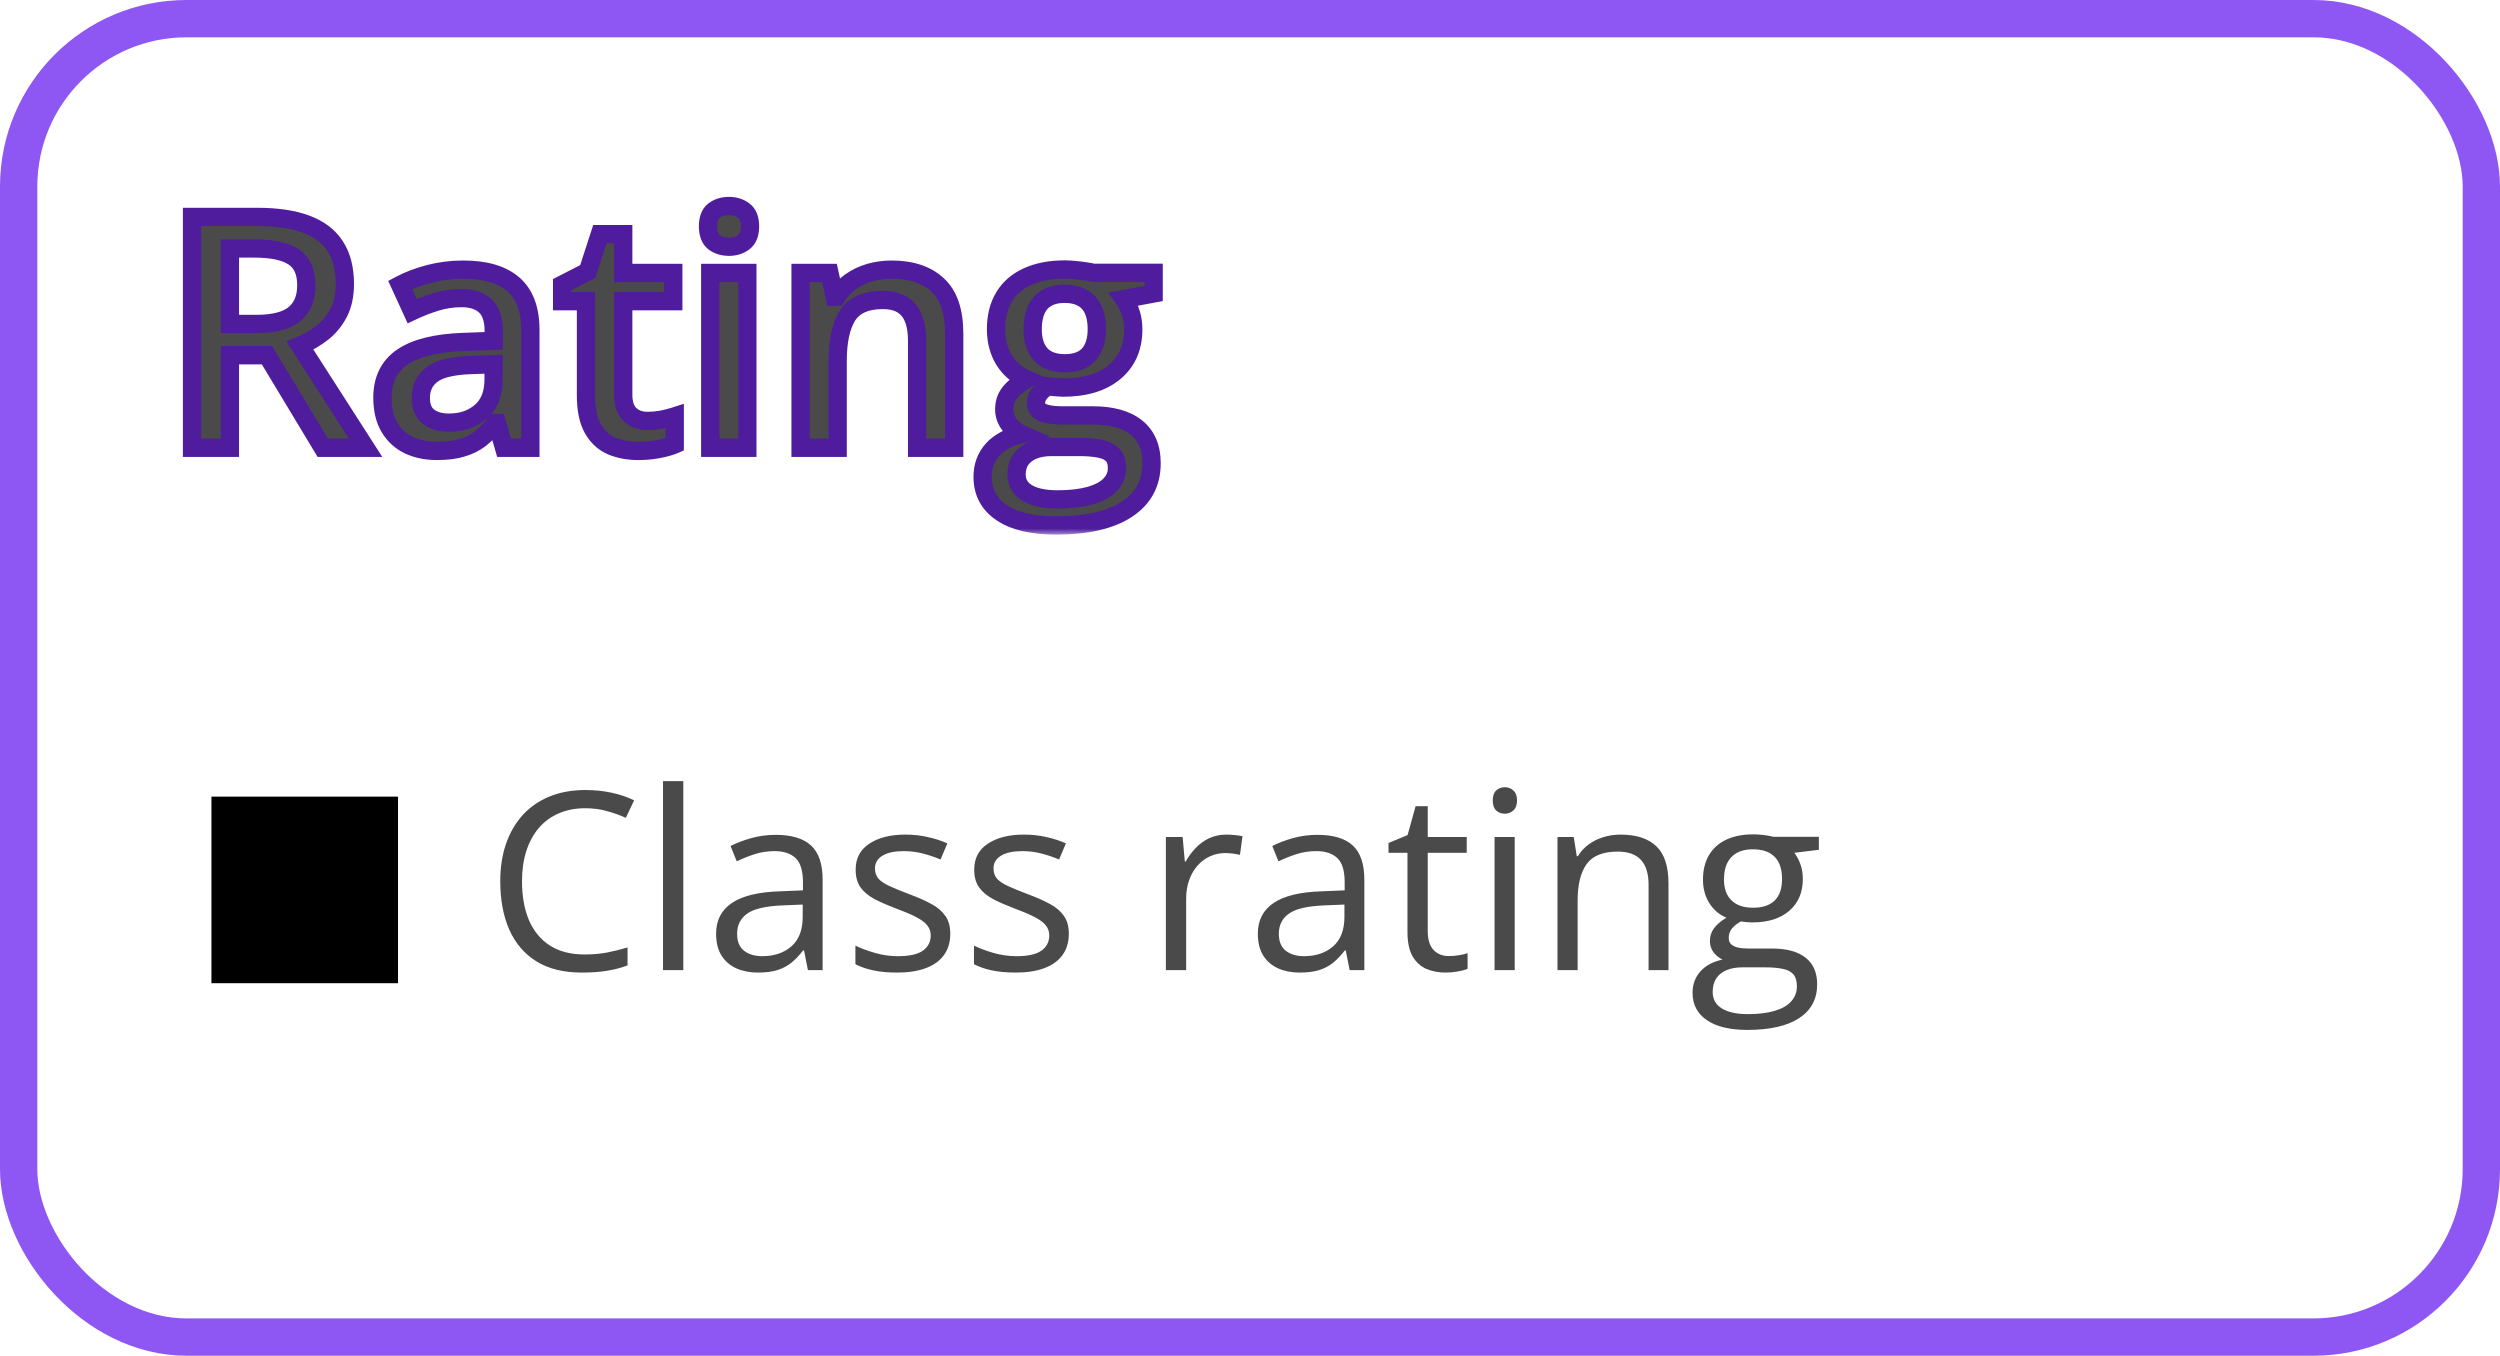 <svg width="201" height="109" viewBox="0 0 201 109" fill="none" xmlns="http://www.w3.org/2000/svg">
<rect x="1.5" y="1.5" width="198" height="106" rx="13.5" stroke="#8E57F4" stroke-width="3"/>
<mask id="path-2-outside-1_47_817" maskUnits="userSpaceOnUse" x="14" y="15" width="80" height="28" fill="black">
<rect fill="white" x="14" y="15" width="80" height="28"/>
<path d="M20.655 17.439C22.255 17.439 23.575 17.634 24.616 18.023C25.666 18.413 26.444 19.005 26.952 19.801C27.468 20.596 27.727 21.608 27.727 22.835C27.727 23.749 27.557 24.528 27.219 25.171C26.88 25.814 26.436 26.347 25.886 26.77C25.336 27.194 24.747 27.532 24.121 27.786L29.39 36H25.949L21.468 28.561H18.484V36H15.438V17.439H20.655ZM20.452 19.979H18.484V26.047H20.592C22.005 26.047 23.029 25.785 23.664 25.26C24.307 24.735 24.629 23.961 24.629 22.936C24.629 21.862 24.286 21.1 23.601 20.651C22.924 20.203 21.874 19.979 20.452 19.979ZM37.248 21.68C39.025 21.68 40.367 22.073 41.273 22.86C42.187 23.648 42.644 24.875 42.644 26.542V36H40.523L39.952 34.007H39.851C39.453 34.515 39.042 34.934 38.619 35.264C38.196 35.594 37.705 35.839 37.147 36C36.596 36.169 35.923 36.254 35.128 36.254C34.29 36.254 33.541 36.102 32.881 35.797C32.221 35.484 31.7 35.01 31.319 34.375C30.939 33.74 30.748 32.936 30.748 31.963C30.748 30.516 31.285 29.428 32.36 28.7C33.444 27.972 35.077 27.57 37.261 27.494L39.698 27.405V26.669C39.698 25.696 39.47 25.002 39.013 24.587C38.564 24.172 37.929 23.965 37.108 23.965C36.406 23.965 35.725 24.066 35.065 24.27C34.404 24.473 33.761 24.722 33.135 25.019L32.17 22.911C32.855 22.547 33.634 22.251 34.506 22.023C35.386 21.794 36.3 21.68 37.248 21.68ZM39.685 29.284L37.87 29.348C36.38 29.398 35.335 29.652 34.734 30.109C34.133 30.566 33.833 31.193 33.833 31.988C33.833 32.682 34.04 33.19 34.455 33.512C34.87 33.825 35.416 33.981 36.093 33.981C37.125 33.981 37.98 33.69 38.657 33.105C39.343 32.513 39.685 31.645 39.685 30.503V29.284ZM52.051 33.842C52.44 33.842 52.825 33.808 53.206 33.74C53.587 33.664 53.934 33.575 54.247 33.474V35.733C53.917 35.877 53.49 36 52.965 36.102C52.44 36.203 51.894 36.254 51.327 36.254C50.532 36.254 49.816 36.123 49.182 35.86C48.547 35.59 48.043 35.128 47.671 34.477C47.298 33.825 47.112 32.923 47.112 31.773V24.219H45.195V22.886L47.252 21.832L48.23 18.823H50.108V21.946H54.133V24.219H50.108V31.734C50.108 32.445 50.286 32.974 50.642 33.321C50.997 33.668 51.467 33.842 52.051 33.842ZM60.087 21.946V36H57.103V21.946H60.087ZM58.614 16.564C59.071 16.564 59.465 16.686 59.795 16.932C60.133 17.177 60.303 17.6 60.303 18.201C60.303 18.794 60.133 19.217 59.795 19.471C59.465 19.716 59.071 19.839 58.614 19.839C58.14 19.839 57.738 19.716 57.408 19.471C57.087 19.217 56.926 18.794 56.926 18.201C56.926 17.6 57.087 17.177 57.408 16.932C57.738 16.686 58.14 16.564 58.614 16.564ZM71.69 21.68C73.273 21.68 74.505 22.09 75.385 22.911C76.273 23.724 76.718 25.031 76.718 26.834V36H73.734V27.393C73.734 26.301 73.51 25.484 73.061 24.942C72.613 24.392 71.919 24.117 70.98 24.117C69.617 24.117 68.669 24.536 68.136 25.374C67.611 26.212 67.349 27.426 67.349 29.018V36H64.365V21.946H66.689L67.107 23.851H67.272C67.577 23.36 67.954 22.958 68.402 22.645C68.859 22.323 69.367 22.082 69.926 21.921C70.493 21.76 71.081 21.68 71.69 21.68ZM84.906 42.246C83.002 42.246 81.542 41.903 80.526 41.218C79.511 40.532 79.003 39.572 79.003 38.336C79.003 37.473 79.274 36.741 79.815 36.14C80.357 35.547 81.132 35.137 82.139 34.908C81.758 34.739 81.428 34.477 81.148 34.121C80.878 33.757 80.742 33.355 80.742 32.915C80.742 32.39 80.89 31.942 81.186 31.569C81.483 31.197 81.927 30.837 82.519 30.49C81.783 30.177 81.191 29.669 80.742 28.967C80.302 28.256 80.082 27.422 80.082 26.466C80.082 25.45 80.298 24.587 80.73 23.876C81.161 23.157 81.792 22.611 82.621 22.238C83.451 21.857 84.454 21.667 85.63 21.667C85.884 21.667 86.159 21.684 86.455 21.718C86.76 21.743 87.039 21.777 87.293 21.819C87.555 21.853 87.754 21.891 87.89 21.934H92.752V23.597L90.365 24.041C90.594 24.363 90.776 24.731 90.911 25.145C91.046 25.552 91.114 25.996 91.114 26.479C91.114 27.934 90.611 29.081 89.603 29.919C88.605 30.748 87.225 31.163 85.465 31.163C85.042 31.146 84.631 31.112 84.233 31.061C83.929 31.248 83.696 31.455 83.535 31.684C83.374 31.904 83.294 32.153 83.294 32.433C83.294 32.661 83.374 32.847 83.535 32.991C83.696 33.127 83.933 33.228 84.246 33.296C84.568 33.364 84.957 33.398 85.414 33.398H87.839C89.379 33.398 90.556 33.723 91.368 34.375C92.181 35.027 92.587 35.983 92.587 37.244C92.587 38.844 91.927 40.075 90.606 40.938C89.286 41.81 87.386 42.246 84.906 42.246ZM85.02 40.151C86.061 40.151 86.938 40.05 87.648 39.847C88.359 39.644 88.897 39.352 89.261 38.971C89.625 38.598 89.807 38.154 89.807 37.638C89.807 37.181 89.692 36.829 89.464 36.584C89.235 36.339 88.893 36.169 88.436 36.076C87.978 35.983 87.412 35.937 86.734 35.937H84.525C83.975 35.937 83.489 36.021 83.065 36.19C82.642 36.368 82.312 36.622 82.075 36.952C81.847 37.282 81.732 37.68 81.732 38.145C81.732 38.789 82.016 39.284 82.583 39.631C83.159 39.978 83.971 40.151 85.02 40.151ZM85.605 29.208C86.476 29.208 87.124 28.971 87.547 28.497C87.97 28.015 88.182 27.338 88.182 26.466C88.182 25.518 87.962 24.807 87.522 24.333C87.09 23.859 86.447 23.622 85.592 23.622C84.754 23.622 84.115 23.863 83.675 24.346C83.243 24.828 83.027 25.543 83.027 26.491C83.027 27.346 83.243 28.015 83.675 28.497C84.115 28.971 84.758 29.208 85.605 29.208Z"/>
</mask>
<path d="M20.655 17.439C22.255 17.439 23.575 17.634 24.616 18.023C25.666 18.413 26.444 19.005 26.952 19.801C27.468 20.596 27.727 21.608 27.727 22.835C27.727 23.749 27.557 24.528 27.219 25.171C26.88 25.814 26.436 26.347 25.886 26.77C25.336 27.194 24.747 27.532 24.121 27.786L29.39 36H25.949L21.468 28.561H18.484V36H15.438V17.439H20.655ZM20.452 19.979H18.484V26.047H20.592C22.005 26.047 23.029 25.785 23.664 25.26C24.307 24.735 24.629 23.961 24.629 22.936C24.629 21.862 24.286 21.1 23.601 20.651C22.924 20.203 21.874 19.979 20.452 19.979ZM37.248 21.68C39.025 21.68 40.367 22.073 41.273 22.86C42.187 23.648 42.644 24.875 42.644 26.542V36H40.523L39.952 34.007H39.851C39.453 34.515 39.042 34.934 38.619 35.264C38.196 35.594 37.705 35.839 37.147 36C36.596 36.169 35.923 36.254 35.128 36.254C34.29 36.254 33.541 36.102 32.881 35.797C32.221 35.484 31.7 35.01 31.319 34.375C30.939 33.74 30.748 32.936 30.748 31.963C30.748 30.516 31.285 29.428 32.36 28.7C33.444 27.972 35.077 27.57 37.261 27.494L39.698 27.405V26.669C39.698 25.696 39.47 25.002 39.013 24.587C38.564 24.172 37.929 23.965 37.108 23.965C36.406 23.965 35.725 24.066 35.065 24.27C34.404 24.473 33.761 24.722 33.135 25.019L32.17 22.911C32.855 22.547 33.634 22.251 34.506 22.023C35.386 21.794 36.3 21.68 37.248 21.68ZM39.685 29.284L37.87 29.348C36.38 29.398 35.335 29.652 34.734 30.109C34.133 30.566 33.833 31.193 33.833 31.988C33.833 32.682 34.04 33.19 34.455 33.512C34.87 33.825 35.416 33.981 36.093 33.981C37.125 33.981 37.98 33.69 38.657 33.105C39.343 32.513 39.685 31.645 39.685 30.503V29.284ZM52.051 33.842C52.44 33.842 52.825 33.808 53.206 33.74C53.587 33.664 53.934 33.575 54.247 33.474V35.733C53.917 35.877 53.49 36 52.965 36.102C52.44 36.203 51.894 36.254 51.327 36.254C50.532 36.254 49.816 36.123 49.182 35.86C48.547 35.59 48.043 35.128 47.671 34.477C47.298 33.825 47.112 32.923 47.112 31.773V24.219H45.195V22.886L47.252 21.832L48.23 18.823H50.108V21.946H54.133V24.219H50.108V31.734C50.108 32.445 50.286 32.974 50.642 33.321C50.997 33.668 51.467 33.842 52.051 33.842ZM60.087 21.946V36H57.103V21.946H60.087ZM58.614 16.564C59.071 16.564 59.465 16.686 59.795 16.932C60.133 17.177 60.303 17.6 60.303 18.201C60.303 18.794 60.133 19.217 59.795 19.471C59.465 19.716 59.071 19.839 58.614 19.839C58.14 19.839 57.738 19.716 57.408 19.471C57.087 19.217 56.926 18.794 56.926 18.201C56.926 17.6 57.087 17.177 57.408 16.932C57.738 16.686 58.14 16.564 58.614 16.564ZM71.69 21.68C73.273 21.68 74.505 22.09 75.385 22.911C76.273 23.724 76.718 25.031 76.718 26.834V36H73.734V27.393C73.734 26.301 73.51 25.484 73.061 24.942C72.613 24.392 71.919 24.117 70.98 24.117C69.617 24.117 68.669 24.536 68.136 25.374C67.611 26.212 67.349 27.426 67.349 29.018V36H64.365V21.946H66.689L67.107 23.851H67.272C67.577 23.36 67.954 22.958 68.402 22.645C68.859 22.323 69.367 22.082 69.926 21.921C70.493 21.76 71.081 21.68 71.69 21.68ZM84.906 42.246C83.002 42.246 81.542 41.903 80.526 41.218C79.511 40.532 79.003 39.572 79.003 38.336C79.003 37.473 79.274 36.741 79.815 36.14C80.357 35.547 81.132 35.137 82.139 34.908C81.758 34.739 81.428 34.477 81.148 34.121C80.878 33.757 80.742 33.355 80.742 32.915C80.742 32.39 80.89 31.942 81.186 31.569C81.483 31.197 81.927 30.837 82.519 30.49C81.783 30.177 81.191 29.669 80.742 28.967C80.302 28.256 80.082 27.422 80.082 26.466C80.082 25.45 80.298 24.587 80.73 23.876C81.161 23.157 81.792 22.611 82.621 22.238C83.451 21.857 84.454 21.667 85.63 21.667C85.884 21.667 86.159 21.684 86.455 21.718C86.76 21.743 87.039 21.777 87.293 21.819C87.555 21.853 87.754 21.891 87.89 21.934H92.752V23.597L90.365 24.041C90.594 24.363 90.776 24.731 90.911 25.145C91.046 25.552 91.114 25.996 91.114 26.479C91.114 27.934 90.611 29.081 89.603 29.919C88.605 30.748 87.225 31.163 85.465 31.163C85.042 31.146 84.631 31.112 84.233 31.061C83.929 31.248 83.696 31.455 83.535 31.684C83.374 31.904 83.294 32.153 83.294 32.433C83.294 32.661 83.374 32.847 83.535 32.991C83.696 33.127 83.933 33.228 84.246 33.296C84.568 33.364 84.957 33.398 85.414 33.398H87.839C89.379 33.398 90.556 33.723 91.368 34.375C92.181 35.027 92.587 35.983 92.587 37.244C92.587 38.844 91.927 40.075 90.606 40.938C89.286 41.81 87.386 42.246 84.906 42.246ZM85.02 40.151C86.061 40.151 86.938 40.05 87.648 39.847C88.359 39.644 88.897 39.352 89.261 38.971C89.625 38.598 89.807 38.154 89.807 37.638C89.807 37.181 89.692 36.829 89.464 36.584C89.235 36.339 88.893 36.169 88.436 36.076C87.978 35.983 87.412 35.937 86.734 35.937H84.525C83.975 35.937 83.489 36.021 83.065 36.19C82.642 36.368 82.312 36.622 82.075 36.952C81.847 37.282 81.732 37.68 81.732 38.145C81.732 38.789 82.016 39.284 82.583 39.631C83.159 39.978 83.971 40.151 85.02 40.151ZM85.605 29.208C86.476 29.208 87.124 28.971 87.547 28.497C87.97 28.015 88.182 27.338 88.182 26.466C88.182 25.518 87.962 24.807 87.522 24.333C87.09 23.859 86.447 23.622 85.592 23.622C84.754 23.622 84.115 23.863 83.675 24.346C83.243 24.828 83.027 25.543 83.027 26.491C83.027 27.346 83.243 28.015 83.675 28.497C84.115 28.971 84.758 29.208 85.605 29.208Z" fill="#4A4A4A"/>
<path d="M24.616 18.023L24.359 18.712L24.361 18.712L24.616 18.023ZM26.952 19.801L26.333 20.196L26.336 20.201L26.952 19.801ZM25.886 26.77L26.334 27.353L25.886 26.77ZM24.121 27.786L23.845 27.105L23.025 27.438L23.503 28.183L24.121 27.786ZM29.39 36V36.735H30.734L30.008 35.603L29.39 36ZM25.949 36L25.32 36.379L25.534 36.735H25.949V36ZM21.468 28.561L22.097 28.181L21.883 27.826H21.468V28.561ZM18.484 28.561V27.826H17.75V28.561H18.484ZM18.484 36V36.735H19.219V36H18.484ZM15.438 36H14.703V36.735H15.438V36ZM15.438 17.439V16.705H14.703V17.439H15.438ZM18.484 19.979V19.244H17.75V19.979H18.484ZM18.484 26.047H17.75V26.782H18.484V26.047ZM23.664 25.26L23.2 24.691L23.196 24.694L23.664 25.26ZM23.601 20.651L23.195 21.264L23.198 21.266L23.601 20.651ZM20.655 17.439V18.174C22.202 18.174 23.428 18.363 24.359 18.712L24.616 18.023L24.874 17.335C23.723 16.905 22.307 16.705 20.655 16.705V17.439ZM24.616 18.023L24.361 18.712C25.289 19.057 25.926 19.559 26.333 20.196L26.952 19.801L27.571 19.405C26.962 18.451 26.042 17.769 24.872 17.335L24.616 18.023ZM26.952 19.801L26.336 20.201C26.755 20.847 26.992 21.709 26.992 22.835H27.727H28.461C28.461 21.507 28.182 20.346 27.568 19.401L26.952 19.801ZM27.727 22.835H26.992C26.992 23.66 26.839 24.315 26.569 24.829L27.219 25.171L27.869 25.513C28.275 24.741 28.461 23.838 28.461 22.835H27.727ZM27.219 25.171L26.569 24.829C26.277 25.383 25.9 25.833 25.438 26.188L25.886 26.77L26.334 27.353C26.972 26.862 27.483 26.245 27.869 25.513L27.219 25.171ZM25.886 26.77L25.438 26.188C24.939 26.572 24.408 26.877 23.845 27.105L24.121 27.786L24.397 28.467C25.087 28.188 25.732 27.815 26.334 27.353L25.886 26.77ZM24.121 27.786L23.503 28.183L28.771 36.397L29.39 36L30.008 35.603L24.739 27.39L24.121 27.786ZM29.39 36V35.265H25.949V36V36.735H29.39V36ZM25.949 36L26.578 35.621L22.097 28.181L21.468 28.561L20.838 28.94L25.32 36.379L25.949 36ZM21.468 28.561V27.826H18.484V28.561V29.295H21.468V28.561ZM18.484 28.561H17.75V36H18.484H19.219V28.561H18.484ZM18.484 36V35.265H15.438V36V36.735H18.484V36ZM15.438 36H16.172V17.439H15.438H14.703V36H15.438ZM15.438 17.439V18.174H20.655V17.439V16.705H15.438V17.439ZM20.452 19.979V19.244H18.484V19.979V20.713H20.452V19.979ZM18.484 19.979H17.75V26.047H18.484H19.219V19.979H18.484ZM18.484 26.047V26.782H20.592V26.047V25.312H18.484V26.047ZM20.592 26.047V26.782C22.065 26.782 23.3 26.514 24.132 25.826L23.664 25.26L23.196 24.694C22.759 25.055 21.946 25.312 20.592 25.312V26.047ZM23.664 25.26L24.128 25.829C24.982 25.133 25.364 24.125 25.364 22.936H24.629H23.894C23.894 23.797 23.632 24.337 23.2 24.691L23.664 25.26ZM24.629 22.936H25.364C25.364 21.7 24.959 20.662 24.003 20.037L23.601 20.651L23.198 21.266C23.613 21.538 23.894 22.023 23.894 22.936H24.629ZM23.601 20.651L24.006 20.039C23.149 19.471 21.923 19.244 20.452 19.244V19.979V20.713C21.825 20.713 22.698 20.935 23.195 21.264L23.601 20.651ZM41.273 22.86L40.791 23.415L40.793 23.417L41.273 22.86ZM42.644 36V36.735H43.378V36H42.644ZM40.523 36L39.817 36.202L39.97 36.735H40.523V36ZM39.952 34.007L40.658 33.804L40.506 33.272H39.952V34.007ZM39.851 34.007V33.272H39.493L39.272 33.554L39.851 34.007ZM37.147 36L36.943 35.294L36.93 35.298L37.147 36ZM32.881 35.797L32.566 36.461L32.573 36.464L32.881 35.797ZM32.36 28.7L31.951 28.09L31.948 28.092L32.36 28.7ZM37.261 27.494L37.286 28.228L37.288 28.228L37.261 27.494ZM39.698 27.405L39.725 28.14L40.433 28.114V27.405H39.698ZM39.013 24.587L38.514 25.126L38.519 25.131L39.013 24.587ZM33.135 25.019L32.467 25.324L32.776 26.001L33.449 25.683L33.135 25.019ZM32.17 22.911L31.825 22.262L31.213 22.587L31.502 23.217L32.17 22.911ZM34.506 22.023L34.321 21.311L34.32 21.312L34.506 22.023ZM39.685 29.284H40.42V28.523L39.66 28.55L39.685 29.284ZM37.87 29.348L37.895 30.082L37.896 30.082L37.87 29.348ZM34.455 33.512L34.005 34.092L34.012 34.098L34.455 33.512ZM38.657 33.105L39.137 33.662L39.138 33.661L38.657 33.105ZM37.248 21.68V22.414C38.931 22.414 40.07 22.789 40.791 23.415L41.273 22.86L41.754 22.306C40.664 21.358 39.12 20.945 37.248 20.945V21.68ZM41.273 22.86L40.793 23.417C41.49 24.017 41.909 25.003 41.909 26.542H42.644H43.378C43.378 24.746 42.883 23.278 41.752 22.304L41.273 22.86ZM42.644 26.542H41.909V36H42.644H43.378V26.542H42.644ZM42.644 36V35.265H40.523V36V36.735H42.644V36ZM40.523 36L41.23 35.798L40.658 33.804L39.952 34.007L39.246 34.209L39.817 36.202L40.523 36ZM39.952 34.007V33.272H39.851V34.007V34.742H39.952V34.007ZM39.851 34.007L39.272 33.554C38.904 34.024 38.535 34.398 38.167 34.684L38.619 35.264L39.071 35.843C39.55 35.47 40.001 35.006 40.429 34.46L39.851 34.007ZM38.619 35.264L38.167 34.684C37.824 34.952 37.419 35.157 36.943 35.294L37.147 36L37.35 36.706C37.991 36.521 38.568 36.235 39.071 35.843L38.619 35.264ZM37.147 36L36.93 35.298C36.471 35.439 35.876 35.519 35.128 35.519V36.254V36.989C35.971 36.989 36.721 36.9 37.362 36.702L37.147 36ZM35.128 36.254V35.519C34.38 35.519 33.739 35.384 33.189 35.13L32.881 35.797L32.573 36.464C33.343 36.819 34.2 36.989 35.128 36.989V36.254ZM32.881 35.797L33.196 35.133C32.668 34.883 32.257 34.509 31.949 33.997L31.319 34.375L30.689 34.753C31.144 35.51 31.773 36.084 32.566 36.461L32.881 35.797ZM31.319 34.375L31.949 33.997C31.655 33.507 31.483 32.844 31.483 31.963H30.748H30.013C30.013 33.029 30.222 33.974 30.689 34.753L31.319 34.375ZM30.748 31.963H31.483C31.483 30.727 31.925 29.882 32.772 29.308L32.36 28.7L31.948 28.092C30.646 28.974 30.013 30.305 30.013 31.963H30.748ZM32.36 28.7L32.77 29.31C33.686 28.694 35.157 28.303 37.286 28.228L37.261 27.494L37.235 26.76C34.997 26.838 33.201 27.25 31.951 28.09L32.36 28.7ZM37.261 27.494L37.288 28.228L39.725 28.14L39.698 27.405L39.672 26.671L37.234 26.76L37.261 27.494ZM39.698 27.405H40.433V26.669H39.698H38.964V27.405H39.698ZM39.698 26.669H40.433C40.433 25.606 40.186 24.66 39.506 24.043L39.013 24.587L38.519 25.131C38.753 25.343 38.964 25.785 38.964 26.669H39.698ZM39.013 24.587L39.511 24.047C38.886 23.469 38.05 23.23 37.108 23.23V23.965V24.7C37.809 24.7 38.242 24.875 38.514 25.126L39.013 24.587ZM37.108 23.965V23.23C36.334 23.23 35.58 23.342 34.848 23.567L35.065 24.27L35.281 24.972C35.87 24.791 36.478 24.7 37.108 24.7V23.965ZM35.065 24.27L34.848 23.567C34.155 23.781 33.479 24.043 32.821 24.354L33.135 25.019L33.449 25.683C34.044 25.401 34.654 25.165 35.281 24.972L35.065 24.27ZM33.135 25.019L33.803 24.713L32.838 22.605L32.17 22.911L31.502 23.217L32.467 25.324L33.135 25.019ZM32.17 22.911L32.514 23.56C33.142 23.227 33.867 22.95 34.692 22.733L34.506 22.023L34.32 21.312C33.401 21.552 32.568 21.868 31.825 22.262L32.17 22.911ZM34.506 22.023L34.691 22.734C35.508 22.521 36.36 22.414 37.248 22.414V21.68V20.945C36.24 20.945 35.264 21.067 34.321 21.311L34.506 22.023ZM39.685 29.284L39.66 28.55L37.844 28.613L37.87 29.348L37.896 30.082L39.711 30.018L39.685 29.284ZM37.87 29.348L37.845 28.613C36.327 28.665 35.083 28.922 34.29 29.525L34.734 30.109L35.179 30.694C35.588 30.383 36.434 30.132 37.895 30.082L37.87 29.348ZM34.734 30.109L34.29 29.525C33.495 30.129 33.098 30.978 33.098 31.988H33.833H34.568C34.568 31.408 34.772 31.004 35.179 30.694L34.734 30.109ZM33.833 31.988H33.098C33.098 32.83 33.356 33.589 34.005 34.092L34.455 33.512L34.905 32.931C34.724 32.791 34.568 32.534 34.568 31.988H33.833ZM34.455 33.512L34.012 34.098C34.589 34.533 35.304 34.716 36.093 34.716V33.981V33.247C35.527 33.247 35.151 33.117 34.898 32.925L34.455 33.512ZM36.093 33.981V34.716C37.273 34.716 38.306 34.378 39.137 33.662L38.657 33.105L38.177 32.549C37.654 33.001 36.978 33.247 36.093 33.247V33.981ZM38.657 33.105L39.138 33.661C40.025 32.894 40.42 31.799 40.42 30.503H39.685H38.951C38.951 31.492 38.66 32.132 38.177 32.55L38.657 33.105ZM39.685 30.503H40.42V29.284H39.685H38.951V30.503H39.685ZM53.206 33.74L53.335 34.464L53.342 34.462L53.35 34.461L53.206 33.74ZM54.247 33.474H54.982V32.463L54.02 32.775L54.247 33.474ZM54.247 35.733L54.541 36.407L54.982 36.215V35.733H54.247ZM49.182 35.86L48.893 36.536L48.901 36.539L49.182 35.86ZM47.112 24.219H47.847V23.484H47.112V24.219ZM45.195 24.219H44.461V24.953H45.195V24.219ZM45.195 22.886L44.86 22.232L44.461 22.437V22.886H45.195ZM47.252 21.832L47.587 22.486L47.857 22.348L47.951 22.059L47.252 21.832ZM48.23 18.823V18.089H47.696L47.531 18.596L48.23 18.823ZM50.108 18.823H50.843V18.089H50.108V18.823ZM50.108 21.946H49.374V22.681H50.108V21.946ZM54.133 21.946H54.867V21.212H54.133V21.946ZM54.133 24.219V24.953H54.867V24.219H54.133ZM50.108 24.219V23.484H49.374V24.219H50.108ZM52.051 33.842V34.577C52.483 34.577 52.911 34.539 53.335 34.464L53.206 33.74L53.078 33.017C52.739 33.077 52.397 33.107 52.051 33.107V33.842ZM53.206 33.74L53.35 34.461C53.754 34.38 54.129 34.284 54.474 34.172L54.247 33.474L54.02 32.775C53.739 32.866 53.42 32.948 53.062 33.02L53.206 33.74ZM54.247 33.474H53.512V35.733H54.247H54.982V33.474H54.247ZM54.247 35.733L53.953 35.06C53.69 35.175 53.32 35.285 52.825 35.38L52.965 36.102L53.104 36.823C53.659 36.715 54.144 36.58 54.541 36.407L54.247 35.733ZM52.965 36.102L52.825 35.38C52.349 35.472 51.85 35.519 51.327 35.519V36.254V36.989C51.938 36.989 52.531 36.934 53.104 36.823L52.965 36.102ZM51.327 36.254V35.519C50.613 35.519 49.995 35.402 49.462 35.181L49.182 35.86L48.901 36.539C49.638 36.844 50.45 36.989 51.327 36.989V36.254ZM49.182 35.86L49.47 35.185C48.996 34.982 48.609 34.638 48.309 34.112L47.671 34.477L47.033 34.841C47.477 35.619 48.098 36.197 48.893 36.536L49.182 35.86ZM47.671 34.477L48.309 34.112C48.025 33.615 47.847 32.858 47.847 31.773H47.112H46.378C46.378 32.989 46.572 34.034 47.033 34.841L47.671 34.477ZM47.112 31.773H47.847V24.219H47.112H46.378V31.773H47.112ZM47.112 24.219V23.484H45.195V24.219V24.953H47.112V24.219ZM45.195 24.219H45.93V22.886H45.195H44.461V24.219H45.195ZM45.195 22.886L45.53 23.54L47.587 22.486L47.252 21.832L46.917 21.178L44.86 22.232L45.195 22.886ZM47.252 21.832L47.951 22.059L48.928 19.05L48.23 18.823L47.531 18.596L46.553 21.605L47.252 21.832ZM48.23 18.823V19.558H50.108V18.823V18.089H48.23V18.823ZM50.108 18.823H49.374V21.946H50.108H50.843V18.823H50.108ZM50.108 21.946V22.681H54.133V21.946V21.212H50.108V21.946ZM54.133 21.946H53.398V24.219H54.133H54.867V21.946H54.133ZM54.133 24.219V23.484H50.108V24.219V24.953H54.133V24.219ZM50.108 24.219H49.374V31.734H50.108H50.843V24.219H50.108ZM50.108 31.734H49.374C49.374 32.557 49.58 33.311 50.128 33.847L50.642 33.321L51.155 32.796C50.993 32.637 50.843 32.334 50.843 31.734H50.108ZM50.642 33.321L50.128 33.847C50.645 34.351 51.311 34.577 52.051 34.577V33.842V33.107C51.622 33.107 51.349 32.985 51.155 32.796L50.642 33.321ZM60.087 21.946H60.822V21.212H60.087V21.946ZM60.087 36V36.735H60.822V36H60.087ZM57.103 36H56.369V36.735H57.103V36ZM57.103 21.946V21.212H56.369V21.946H57.103ZM59.795 16.932L59.356 17.521L59.364 17.526L59.795 16.932ZM59.795 19.471L60.233 20.06L60.236 20.058L59.795 19.471ZM57.408 19.471L56.953 20.047L56.961 20.054L56.97 20.06L57.408 19.471ZM57.408 16.932L56.97 16.342L56.962 16.348L57.408 16.932ZM60.087 21.946H59.352V36H60.087H60.822V21.946H60.087ZM60.087 36V35.265H57.103V36V36.735H60.087V36ZM57.103 36H57.838V21.946H57.103H56.369V36H57.103ZM57.103 21.946V22.681H60.087V21.946V21.212H57.103V21.946ZM58.614 16.564V17.298C58.932 17.298 59.167 17.38 59.356 17.521L59.795 16.932L60.233 16.342C59.762 15.992 59.211 15.829 58.614 15.829V16.564ZM59.795 16.932L59.364 17.526C59.438 17.58 59.568 17.727 59.568 18.201H60.303H61.037C61.037 17.474 60.829 16.774 60.226 16.337L59.795 16.932ZM60.303 18.201H59.568C59.568 18.661 59.441 18.818 59.354 18.883L59.795 19.471L60.236 20.058C60.826 19.616 61.037 18.926 61.037 18.201H60.303ZM59.795 19.471L59.356 18.881C59.167 19.022 58.932 19.104 58.614 19.104V19.839V20.573C59.211 20.573 59.762 20.41 60.233 20.06L59.795 19.471ZM58.614 19.839V19.104C58.273 19.104 58.031 19.018 57.847 18.881L57.408 19.471L56.97 20.06C57.445 20.414 58.007 20.573 58.614 20.573V19.839ZM57.408 19.471L57.863 18.894C57.787 18.833 57.66 18.673 57.66 18.201H56.926H56.191C56.191 18.914 56.386 19.6 56.953 20.047L57.408 19.471ZM56.926 18.201H57.66C57.66 17.714 57.79 17.565 57.854 17.516L57.408 16.932L56.962 16.348C56.383 16.79 56.191 17.486 56.191 18.201H56.926ZM57.408 16.932L57.847 17.521C58.031 17.384 58.273 17.298 58.614 17.298V16.564V15.829C58.007 15.829 57.445 15.989 56.97 16.342L57.408 16.932ZM75.385 22.911L74.884 23.448L74.889 23.453L75.385 22.911ZM76.718 36V36.735H77.452V36H76.718ZM73.734 36H73V36.735H73.734V36ZM73.061 24.942L72.492 25.407L72.496 25.411L73.061 24.942ZM68.136 25.374L67.516 24.98L67.513 24.984L68.136 25.374ZM67.349 36V36.735H68.083V36H67.349ZM64.365 36H63.631V36.735H64.365V36ZM64.365 21.946V21.212H63.631V21.946H64.365ZM66.689 21.946L67.406 21.788L67.279 21.212H66.689V21.946ZM67.107 23.851L66.39 24.008L66.517 24.585H67.107V23.851ZM67.272 23.851V24.585H67.681L67.897 24.238L67.272 23.851ZM68.402 22.645L68.823 23.247L68.825 23.245L68.402 22.645ZM69.926 21.921L69.725 21.214L69.722 21.215L69.926 21.921ZM71.69 21.68V22.414C73.147 22.414 74.178 22.79 74.884 23.448L75.385 22.911L75.886 22.374C74.831 21.39 73.399 20.945 71.69 20.945V21.68ZM75.385 22.911L74.889 23.453C75.563 24.07 75.983 25.135 75.983 26.834H76.718H77.452C77.452 24.928 76.984 23.378 75.88 22.369L75.385 22.911ZM76.718 26.834H75.983V36H76.718H77.452V26.834H76.718ZM76.718 36V35.265H73.734V36V36.735H76.718V36ZM73.734 36H74.469V27.393H73.734H73V36H73.734ZM73.734 27.393H74.469C74.469 26.219 74.231 25.203 73.627 24.474L73.061 24.942L72.496 25.411C72.789 25.765 73 26.382 73 27.393H73.734ZM73.061 24.942L73.631 24.478C73.001 23.705 72.063 23.383 70.98 23.383V24.117V24.852C71.775 24.852 72.225 25.079 72.492 25.407L73.061 24.942ZM70.98 24.117V23.383C69.469 23.383 68.231 23.855 67.516 24.98L68.136 25.374L68.756 25.768C69.106 25.217 69.765 24.852 70.98 24.852V24.117ZM68.136 25.374L67.513 24.984C66.883 25.99 66.614 27.365 66.614 29.018H67.349H68.083C68.083 27.488 68.339 26.434 68.758 25.764L68.136 25.374ZM67.349 29.018H66.614V36H67.349H68.083V29.018H67.349ZM67.349 36V35.265H64.365V36V36.735H67.349V36ZM64.365 36H65.1V21.946H64.365H63.631V36H64.365ZM64.365 21.946V22.681H66.689V21.946V21.212H64.365V21.946ZM66.689 21.946L65.971 22.104L66.39 24.008L67.107 23.851L67.825 23.693L67.406 21.788L66.689 21.946ZM67.107 23.851V24.585H67.272V23.851V23.116H67.107V23.851ZM67.272 23.851L67.897 24.238C68.152 23.827 68.461 23.5 68.823 23.247L68.402 22.645L67.982 22.042C67.447 22.416 67.002 22.892 66.648 23.463L67.272 23.851ZM68.402 22.645L68.825 23.245C69.213 22.973 69.646 22.766 70.129 22.627L69.926 21.921L69.722 21.215C69.089 21.397 68.506 21.673 67.98 22.044L68.402 22.645ZM69.926 21.921L70.126 22.628C70.626 22.486 71.147 22.414 71.69 22.414V21.68V20.945C71.016 20.945 70.36 21.034 69.725 21.214L69.926 21.921ZM79.815 36.14L79.273 35.644L79.27 35.648L79.815 36.14ZM82.139 34.908L82.301 35.625L84.458 35.135L82.437 34.237L82.139 34.908ZM81.148 34.121L80.559 34.56L80.565 34.567L80.571 34.575L81.148 34.121ZM82.519 30.49L82.891 31.124L84.151 30.386L82.807 29.814L82.519 30.49ZM80.742 28.967L80.118 29.354L80.123 29.362L80.742 28.967ZM80.73 23.876L81.358 24.257L81.359 24.254L80.73 23.876ZM82.621 22.238L82.922 22.909L82.928 22.906L82.621 22.238ZM86.455 21.718L86.372 22.448L86.383 22.449L86.394 22.45L86.455 21.718ZM87.293 21.819L87.172 22.544L87.186 22.546L87.199 22.548L87.293 21.819ZM87.89 21.934L87.671 22.635L87.778 22.668H87.89V21.934ZM92.752 21.934H93.487V21.199H92.752V21.934ZM92.752 23.597L92.886 24.319L93.487 24.207V23.597H92.752ZM90.365 24.041L90.231 23.319L89.1 23.529L89.766 24.466L90.365 24.041ZM90.911 25.145L90.213 25.374L90.214 25.378L90.911 25.145ZM89.603 29.919L90.073 30.484L90.073 30.484L89.603 29.919ZM85.465 31.163L85.436 31.897L85.45 31.898H85.465V31.163ZM84.233 31.061L84.326 30.333L84.07 30.3L83.85 30.435L84.233 31.061ZM83.535 31.684L84.128 32.117L84.136 32.106L83.535 31.684ZM83.535 32.991L83.045 33.539L83.053 33.546L83.062 33.553L83.535 32.991ZM84.246 33.296L84.091 34.014L84.095 34.015L84.246 33.296ZM90.606 40.938L90.204 40.324L90.202 40.325L90.606 40.938ZM89.261 38.971L88.735 38.457L88.73 38.463L89.261 38.971ZM83.065 36.19L82.793 35.508L82.781 35.513L83.065 36.19ZM82.075 36.952L81.478 36.524L81.471 36.534L82.075 36.952ZM82.583 39.631L82.2 40.258L82.204 40.26L82.583 39.631ZM87.547 28.497L88.095 28.986L88.099 28.982L87.547 28.497ZM87.522 24.333L86.978 24.828L86.983 24.833L87.522 24.333ZM83.675 24.346L83.132 23.851L83.127 23.856L83.675 24.346ZM83.675 28.497L83.127 28.987L83.136 28.997L83.675 28.497ZM84.906 42.246V41.511C83.073 41.511 81.781 41.179 80.937 40.609L80.526 41.218L80.115 41.827C81.302 42.628 82.931 42.981 84.906 42.981V42.246ZM80.526 41.218L80.937 40.609C80.126 40.061 79.738 39.33 79.738 38.336H79.003H78.268C78.268 39.813 78.895 41.003 80.115 41.827L80.526 41.218ZM79.003 38.336H79.738C79.738 37.641 79.95 37.088 80.361 36.632L79.815 36.14L79.27 35.648C78.598 36.393 78.268 37.304 78.268 38.336H79.003ZM79.815 36.14L80.358 36.635C80.773 36.181 81.398 35.83 82.301 35.625L82.139 34.908L81.976 34.192C80.865 34.444 79.941 34.913 79.273 35.644L79.815 36.14ZM82.139 34.908L82.437 34.237C82.175 34.12 81.938 33.937 81.726 33.667L81.148 34.121L80.571 34.575C80.918 35.017 81.341 35.358 81.84 35.58L82.139 34.908ZM81.148 34.121L81.738 33.682C81.558 33.441 81.477 33.192 81.477 32.915H80.742H80.007C80.007 33.518 80.197 34.073 80.559 34.56L81.148 34.121ZM80.742 32.915H81.477C81.477 32.538 81.579 32.256 81.761 32.027L81.186 31.569L80.612 31.112C80.201 31.628 80.007 32.242 80.007 32.915H80.742ZM81.186 31.569L81.761 32.027C81.982 31.749 82.345 31.444 82.891 31.124L82.519 30.49L82.148 29.856C81.509 30.23 80.983 30.645 80.612 31.112L81.186 31.569ZM82.519 30.49L82.807 29.814C82.213 29.561 81.734 29.154 81.361 28.571L80.742 28.967L80.123 29.362C80.648 30.184 81.353 30.793 82.232 31.166L82.519 30.49ZM80.742 28.967L81.367 28.58C81.008 28.001 80.817 27.306 80.817 26.466H80.082H79.347C79.347 27.539 79.596 28.51 80.118 29.354L80.742 28.967ZM80.082 26.466H80.817C80.817 25.555 81.01 24.83 81.358 24.257L80.73 23.876L80.102 23.495C79.586 24.344 79.347 25.346 79.347 26.466H80.082ZM80.73 23.876L81.359 24.254C81.707 23.674 82.218 23.225 82.922 22.909L82.621 22.238L82.32 21.568C81.366 21.997 80.615 22.639 80.1 23.498L80.73 23.876ZM82.621 22.238L82.928 22.906C83.637 22.58 84.53 22.402 85.63 22.402V21.667V20.932C84.377 20.932 83.264 21.135 82.314 21.571L82.621 22.238ZM85.63 21.667V22.402C85.852 22.402 86.099 22.416 86.372 22.448L86.455 21.718L86.538 20.988C86.219 20.951 85.916 20.932 85.63 20.932V21.667ZM86.455 21.718L86.394 22.45C86.682 22.474 86.941 22.506 87.172 22.544L87.293 21.819L87.414 21.095C87.137 21.049 86.837 21.012 86.516 20.986L86.455 21.718ZM87.293 21.819L87.199 22.548C87.448 22.58 87.597 22.612 87.671 22.635L87.89 21.934L88.109 21.232C87.912 21.171 87.662 21.126 87.387 21.091L87.293 21.819ZM87.89 21.934V22.668H92.752V21.934V21.199H87.89V21.934ZM92.752 21.934H92.017V23.597H92.752H93.487V21.934H92.752ZM92.752 23.597L92.618 22.874L90.231 23.319L90.365 24.041L90.5 24.763L92.886 24.319L92.752 23.597ZM90.365 24.041L89.766 24.466C89.948 24.722 90.098 25.022 90.213 25.374L90.911 25.145L91.609 24.918C91.454 24.44 91.24 24.004 90.964 23.616L90.365 24.041ZM90.911 25.145L90.214 25.378C90.322 25.7 90.38 26.065 90.38 26.479H91.114H91.849C91.849 25.927 91.771 25.403 91.608 24.913L90.911 25.145ZM91.114 26.479H90.38C90.38 27.743 89.953 28.672 89.134 29.354L89.603 29.919L90.073 30.484C91.268 29.49 91.849 28.125 91.849 26.479H91.114ZM89.603 29.919L89.134 29.354C88.308 30.04 87.115 30.428 85.465 30.428V31.163V31.898C87.336 31.898 88.902 31.457 90.073 30.484L89.603 29.919ZM85.465 31.163L85.494 30.429C85.091 30.413 84.702 30.381 84.326 30.333L84.233 31.061L84.14 31.79C84.56 31.844 84.992 31.879 85.436 31.897L85.465 31.163ZM84.233 31.061L83.85 30.435C83.483 30.659 83.167 30.931 82.934 31.261L83.535 31.684L84.136 32.106C84.225 31.98 84.375 31.836 84.617 31.688L84.233 31.061ZM83.535 31.684L82.942 31.25C82.687 31.599 82.559 32.002 82.559 32.433H83.294H84.029C84.029 32.305 84.062 32.208 84.128 32.117L83.535 31.684ZM83.294 32.433H82.559C82.559 32.856 82.719 33.246 83.045 33.539L83.535 32.991L84.025 32.444C84.021 32.44 84.021 32.439 84.023 32.442C84.025 32.444 84.027 32.448 84.029 32.452C84.031 32.456 84.031 32.458 84.03 32.456C84.03 32.454 84.029 32.447 84.029 32.433H83.294ZM83.535 32.991L83.062 33.553C83.35 33.796 83.717 33.933 84.091 34.014L84.246 33.296L84.401 32.578C84.149 32.523 84.042 32.458 84.008 32.429L83.535 32.991ZM84.246 33.296L84.095 34.015C84.481 34.096 84.924 34.132 85.414 34.132V33.398V32.663C84.99 32.663 84.654 32.631 84.397 32.577L84.246 33.296ZM85.414 33.398V34.132H87.839V33.398V32.663H85.414V33.398ZM87.839 33.398V34.132C89.289 34.132 90.276 34.441 90.909 34.948L91.368 34.375L91.828 33.802C90.835 33.006 89.469 32.663 87.839 32.663V33.398ZM91.368 34.375L90.909 34.948C91.51 35.431 91.852 36.154 91.852 37.244H92.587H93.322C93.322 35.812 92.851 34.623 91.828 33.802L91.368 34.375ZM92.587 37.244H91.852C91.852 38.6 91.314 39.598 90.204 40.324L90.606 40.938L91.008 41.553C92.54 40.552 93.322 39.087 93.322 37.244H92.587ZM90.606 40.938L90.202 40.325C89.052 41.085 87.317 41.511 84.906 41.511V42.246V42.981C87.455 42.981 89.52 42.536 91.011 41.552L90.606 40.938ZM85.02 40.151V40.886C86.104 40.886 87.053 40.781 87.85 40.553L87.648 39.847L87.447 39.14C86.822 39.319 86.019 39.417 85.02 39.417V40.151ZM87.648 39.847L87.85 40.553C88.639 40.328 89.309 39.984 89.792 39.478L89.261 38.971L88.73 38.463C88.485 38.719 88.08 38.959 87.447 39.14L87.648 39.847ZM89.261 38.971L89.786 39.484C90.283 38.976 90.541 38.348 90.541 37.638H89.807H89.072C89.072 37.96 88.966 38.221 88.735 38.457L89.261 38.971ZM89.807 37.638H90.541C90.541 37.063 90.397 36.508 90.002 36.083L89.464 36.584L88.926 37.085C88.988 37.151 89.072 37.298 89.072 37.638H89.807ZM89.464 36.584L90.002 36.083C89.635 35.69 89.132 35.468 88.582 35.356L88.436 36.076L88.289 36.796C88.653 36.87 88.836 36.987 88.926 37.085L89.464 36.584ZM88.436 36.076L88.582 35.356C88.061 35.25 87.441 35.202 86.734 35.202V35.937V36.671C87.382 36.671 87.896 36.716 88.289 36.796L88.436 36.076ZM86.734 35.937V35.202H84.525V35.937V36.671H86.734V35.937ZM84.525 35.937V35.202C83.901 35.202 83.319 35.298 82.793 35.508L83.065 36.19L83.338 36.873C83.659 36.744 84.05 36.671 84.525 36.671V35.937ZM83.065 36.19L82.781 35.513C82.249 35.736 81.804 36.07 81.478 36.524L82.075 36.952L82.672 37.381C82.82 37.175 83.035 37 83.35 36.868L83.065 36.19ZM82.075 36.952L81.471 36.534C81.145 37.006 80.998 37.555 80.998 38.145H81.732H82.467C82.467 37.805 82.549 37.559 82.679 37.37L82.075 36.952ZM81.732 38.145H80.998C80.998 39.055 81.423 39.782 82.2 40.258L82.583 39.631L82.966 39.004C82.609 38.785 82.467 38.523 82.467 38.145H81.732ZM82.583 39.631L82.204 40.26C82.941 40.705 83.906 40.886 85.02 40.886V40.151V39.417C84.036 39.417 83.376 39.251 82.962 39.002L82.583 39.631ZM85.605 29.208V29.943C86.605 29.943 87.486 29.668 88.095 28.986L87.547 28.497L86.999 28.008C86.761 28.274 86.348 28.473 85.605 28.473V29.208ZM87.547 28.497L88.099 28.982C88.676 28.324 88.916 27.451 88.916 26.466H88.182H87.447C87.447 27.224 87.264 27.706 86.995 28.013L87.547 28.497ZM88.182 26.466H88.916C88.916 25.418 88.674 24.495 88.06 23.833L87.522 24.333L86.983 24.833C87.249 25.119 87.447 25.618 87.447 26.466H88.182ZM87.522 24.333L88.065 23.838C87.452 23.165 86.581 22.887 85.592 22.887V23.622V24.357C86.312 24.357 86.728 24.553 86.978 24.828L87.522 24.333ZM85.592 23.622V22.887C84.609 22.887 83.748 23.175 83.132 23.851L83.675 24.346L84.218 24.841C84.481 24.552 84.898 24.357 85.592 24.357V23.622ZM83.675 24.346L83.127 23.856C82.53 24.524 82.293 25.445 82.293 26.491H83.027H83.762C83.762 25.642 83.957 25.133 84.222 24.836L83.675 24.346ZM83.027 26.491H82.293C82.293 27.468 82.541 28.331 83.127 28.987L83.675 28.497L84.222 28.007C83.945 27.698 83.762 27.224 83.762 26.491H83.027ZM83.675 28.497L83.136 28.997C83.755 29.663 84.62 29.943 85.605 29.943V29.208V28.473C84.896 28.473 84.475 28.279 84.213 27.997L83.675 28.497Z" fill="#4E1C9C" mask="url(#path-2-outside-1_47_817)"/>
<path d="M17 79.05H32V64.05H17V79.05Z" fill="black"/>
<path d="M47.057 64.982C46.269 64.982 45.559 65.119 44.928 65.393C44.303 65.659 43.769 66.05 43.326 66.564C42.89 67.072 42.555 67.688 42.32 68.41C42.086 69.133 41.969 69.947 41.969 70.852C41.969 72.049 42.154 73.091 42.525 73.977C42.903 74.856 43.463 75.536 44.205 76.018C44.954 76.499 45.888 76.74 47.008 76.74C47.646 76.74 48.245 76.688 48.805 76.584C49.371 76.473 49.921 76.337 50.455 76.174V77.619C49.934 77.814 49.387 77.958 48.815 78.049C48.242 78.147 47.561 78.195 46.773 78.195C45.322 78.195 44.107 77.896 43.131 77.297C42.161 76.691 41.432 75.838 40.943 74.738C40.462 73.638 40.221 72.339 40.221 70.842C40.221 69.761 40.37 68.775 40.67 67.883C40.976 66.984 41.419 66.21 41.998 65.559C42.584 64.908 43.3 64.406 44.147 64.055C44.999 63.697 45.976 63.518 47.076 63.518C47.799 63.518 48.495 63.589 49.166 63.732C49.837 63.876 50.442 64.081 50.982 64.348L50.318 65.754C49.863 65.546 49.361 65.367 48.815 65.217C48.274 65.061 47.688 64.982 47.057 64.982ZM54.938 78H53.307V62.805H54.938V78ZM62.369 67.121C63.645 67.121 64.592 67.408 65.211 67.981C65.829 68.553 66.139 69.468 66.139 70.725V78H64.957L64.644 76.418H64.566C64.267 76.809 63.954 77.137 63.629 77.404C63.303 77.665 62.926 77.863 62.496 78C62.073 78.13 61.552 78.195 60.934 78.195C60.283 78.195 59.703 78.081 59.195 77.853C58.694 77.626 58.297 77.281 58.004 76.818C57.717 76.356 57.574 75.77 57.574 75.061C57.574 73.993 57.997 73.172 58.844 72.6C59.69 72.027 60.979 71.714 62.711 71.662L64.557 71.584V70.93C64.557 70.005 64.358 69.357 63.961 68.986C63.564 68.615 63.004 68.43 62.281 68.43C61.721 68.43 61.188 68.511 60.68 68.674C60.172 68.837 59.69 69.029 59.234 69.25L58.736 68.019C59.218 67.772 59.772 67.561 60.397 67.385C61.022 67.209 61.679 67.121 62.369 67.121ZM64.537 72.727L62.906 72.795C61.572 72.847 60.631 73.065 60.084 73.449C59.537 73.833 59.264 74.377 59.264 75.08C59.264 75.692 59.449 76.144 59.82 76.438C60.191 76.731 60.683 76.877 61.295 76.877C62.245 76.877 63.023 76.613 63.629 76.086C64.234 75.559 64.537 74.768 64.537 73.713V72.727ZM76.402 75.07C76.402 75.754 76.23 76.33 75.885 76.799C75.546 77.261 75.058 77.609 74.42 77.844C73.788 78.078 73.033 78.195 72.154 78.195C71.406 78.195 70.758 78.137 70.211 78.019C69.664 77.902 69.186 77.736 68.775 77.522V76.027C69.212 76.242 69.732 76.438 70.338 76.613C70.943 76.789 71.562 76.877 72.193 76.877C73.118 76.877 73.788 76.727 74.205 76.428C74.622 76.128 74.83 75.721 74.83 75.207C74.83 74.914 74.745 74.657 74.576 74.436C74.413 74.208 74.137 73.99 73.746 73.781C73.356 73.566 72.815 73.332 72.125 73.078C71.441 72.818 70.849 72.561 70.348 72.307C69.853 72.046 69.469 71.731 69.195 71.359C68.928 70.988 68.795 70.507 68.795 69.914C68.795 69.009 69.159 68.316 69.889 67.834C70.624 67.346 71.588 67.102 72.779 67.102C73.424 67.102 74.026 67.167 74.586 67.297C75.152 67.421 75.68 67.59 76.168 67.805L75.621 69.103C75.178 68.915 74.706 68.755 74.205 68.625C73.704 68.495 73.193 68.43 72.672 68.43C71.923 68.43 71.347 68.553 70.943 68.801C70.546 69.048 70.348 69.387 70.348 69.816C70.348 70.148 70.439 70.422 70.621 70.637C70.81 70.852 71.109 71.053 71.519 71.242C71.93 71.431 72.47 71.652 73.141 71.906C73.811 72.154 74.391 72.411 74.879 72.678C75.367 72.938 75.742 73.257 76.002 73.635C76.269 74.006 76.402 74.484 76.402 75.07ZM85.934 75.07C85.934 75.754 85.761 76.33 85.416 76.799C85.078 77.261 84.589 77.609 83.951 77.844C83.32 78.078 82.564 78.195 81.686 78.195C80.937 78.195 80.289 78.137 79.742 78.019C79.195 77.902 78.717 77.736 78.307 77.522V76.027C78.743 76.242 79.264 76.438 79.869 76.613C80.475 76.789 81.093 76.877 81.725 76.877C82.649 76.877 83.32 76.727 83.736 76.428C84.153 76.128 84.361 75.721 84.361 75.207C84.361 74.914 84.277 74.657 84.107 74.436C83.945 74.208 83.668 73.99 83.277 73.781C82.887 73.566 82.346 73.332 81.656 73.078C80.973 72.818 80.38 72.561 79.879 72.307C79.384 72.046 79 71.731 78.727 71.359C78.46 70.988 78.326 70.507 78.326 69.914C78.326 69.009 78.691 68.316 79.42 67.834C80.156 67.346 81.119 67.102 82.311 67.102C82.955 67.102 83.557 67.167 84.117 67.297C84.684 67.421 85.211 67.59 85.699 67.805L85.152 69.103C84.71 68.915 84.238 68.755 83.736 68.625C83.235 68.495 82.724 68.43 82.203 68.43C81.454 68.43 80.878 68.553 80.475 68.801C80.078 69.048 79.879 69.387 79.879 69.816C79.879 70.148 79.97 70.422 80.152 70.637C80.341 70.852 80.641 71.053 81.051 71.242C81.461 71.431 82.001 71.652 82.672 71.906C83.342 72.154 83.922 72.411 84.41 72.678C84.898 72.938 85.273 73.257 85.533 73.635C85.8 74.006 85.934 74.484 85.934 75.07ZM98.6 67.102C98.814 67.102 99.039 67.115 99.273 67.141C99.508 67.16 99.716 67.189 99.898 67.228L99.693 68.732C99.518 68.687 99.322 68.651 99.107 68.625C98.893 68.599 98.691 68.586 98.502 68.586C98.072 68.586 97.665 68.674 97.281 68.85C96.904 69.019 96.572 69.266 96.285 69.592C95.999 69.911 95.774 70.298 95.611 70.754C95.449 71.203 95.367 71.704 95.367 72.258V78H93.736V67.297H95.084L95.26 69.269H95.328C95.549 68.872 95.816 68.511 96.129 68.186C96.441 67.853 96.803 67.59 97.213 67.394C97.63 67.199 98.092 67.102 98.6 67.102ZM105.924 67.121C107.2 67.121 108.147 67.408 108.766 67.981C109.384 68.553 109.693 69.468 109.693 70.725V78H108.512L108.199 76.418H108.121C107.822 76.809 107.509 77.137 107.184 77.404C106.858 77.665 106.48 77.863 106.051 78C105.628 78.13 105.107 78.195 104.488 78.195C103.837 78.195 103.258 78.081 102.75 77.853C102.249 77.626 101.852 77.281 101.559 76.818C101.272 76.356 101.129 75.77 101.129 75.061C101.129 73.993 101.552 73.172 102.398 72.6C103.245 72.027 104.534 71.714 106.266 71.662L108.111 71.584V70.93C108.111 70.005 107.913 69.357 107.516 68.986C107.118 68.615 106.559 68.43 105.836 68.43C105.276 68.43 104.742 68.511 104.234 68.674C103.727 68.837 103.245 69.029 102.789 69.25L102.291 68.019C102.773 67.772 103.326 67.561 103.951 67.385C104.576 67.209 105.234 67.121 105.924 67.121ZM108.092 72.727L106.461 72.795C105.126 72.847 104.186 73.065 103.639 73.449C103.092 73.833 102.818 74.377 102.818 75.08C102.818 75.692 103.004 76.144 103.375 76.438C103.746 76.731 104.238 76.877 104.85 76.877C105.8 76.877 106.578 76.613 107.184 76.086C107.789 75.559 108.092 74.768 108.092 73.713V72.727ZM116.49 76.867C116.757 76.867 117.031 76.844 117.311 76.799C117.59 76.753 117.818 76.698 117.994 76.633V77.893C117.805 77.977 117.542 78.049 117.203 78.107C116.871 78.166 116.546 78.195 116.227 78.195C115.66 78.195 115.146 78.098 114.684 77.902C114.221 77.701 113.85 77.362 113.57 76.887C113.297 76.412 113.16 75.754 113.16 74.914V68.566H111.637V67.775L113.17 67.141L113.814 64.816H114.791V67.297H117.926V68.566H114.791V74.865C114.791 75.536 114.944 76.037 115.25 76.369C115.562 76.701 115.976 76.867 116.49 76.867ZM121.783 67.297V78H120.162V67.297H121.783ZM120.992 63.293C121.259 63.293 121.487 63.381 121.676 63.557C121.871 63.726 121.969 63.993 121.969 64.357C121.969 64.716 121.871 64.982 121.676 65.158C121.487 65.334 121.259 65.422 120.992 65.422C120.712 65.422 120.478 65.334 120.289 65.158C120.107 64.982 120.016 64.716 120.016 64.357C120.016 63.993 120.107 63.726 120.289 63.557C120.478 63.381 120.712 63.293 120.992 63.293ZM130.289 67.102C131.559 67.102 132.519 67.414 133.17 68.039C133.821 68.658 134.146 69.654 134.146 71.027V78H132.545V71.135C132.545 70.243 132.34 69.576 131.93 69.133C131.526 68.69 130.904 68.469 130.064 68.469C128.88 68.469 128.046 68.804 127.564 69.475C127.083 70.145 126.842 71.118 126.842 72.394V78H125.221V67.297H126.529L126.773 68.84H126.861C127.089 68.462 127.379 68.147 127.73 67.893C128.082 67.632 128.476 67.437 128.912 67.307C129.348 67.17 129.807 67.102 130.289 67.102ZM140.475 82.805C139.068 82.805 137.984 82.541 137.223 82.014C136.461 81.493 136.08 80.76 136.08 79.816C136.08 79.146 136.292 78.573 136.715 78.098C137.145 77.622 137.737 77.307 138.492 77.15C138.212 77.02 137.971 76.825 137.77 76.564C137.574 76.304 137.477 76.005 137.477 75.666C137.477 75.275 137.584 74.934 137.799 74.641C138.02 74.341 138.355 74.055 138.805 73.781C138.245 73.553 137.789 73.169 137.438 72.629C137.092 72.082 136.92 71.447 136.92 70.725C136.92 69.956 137.079 69.302 137.398 68.762C137.717 68.215 138.18 67.798 138.785 67.512C139.391 67.225 140.123 67.082 140.982 67.082C141.171 67.082 141.36 67.092 141.549 67.111C141.744 67.124 141.93 67.147 142.105 67.18C142.281 67.206 142.434 67.238 142.564 67.277H146.236V68.322L144.264 68.566C144.459 68.82 144.622 69.126 144.752 69.484C144.882 69.842 144.947 70.24 144.947 70.676C144.947 71.743 144.586 72.593 143.863 73.225C143.141 73.85 142.148 74.162 140.885 74.162C140.585 74.162 140.279 74.136 139.967 74.084C139.648 74.26 139.404 74.455 139.234 74.67C139.072 74.885 138.99 75.132 138.99 75.412C138.99 75.62 139.052 75.787 139.176 75.91C139.306 76.034 139.492 76.125 139.732 76.184C139.973 76.236 140.263 76.262 140.602 76.262H142.486C143.652 76.262 144.544 76.506 145.162 76.994C145.787 77.482 146.1 78.195 146.1 79.133C146.1 80.318 145.618 81.226 144.654 81.857C143.691 82.489 142.298 82.805 140.475 82.805ZM140.523 81.535C141.409 81.535 142.141 81.444 142.721 81.262C143.307 81.086 143.743 80.829 144.029 80.49C144.322 80.158 144.469 79.761 144.469 79.299C144.469 78.869 144.371 78.544 144.176 78.322C143.98 78.107 143.694 77.964 143.316 77.893C142.939 77.814 142.477 77.775 141.93 77.775H140.074C139.592 77.775 139.173 77.85 138.814 78C138.456 78.15 138.18 78.371 137.984 78.664C137.796 78.957 137.701 79.322 137.701 79.758C137.701 80.337 137.945 80.777 138.434 81.076C138.922 81.382 139.618 81.535 140.523 81.535ZM140.943 72.981C141.718 72.981 142.301 72.785 142.691 72.394C143.082 72.004 143.277 71.434 143.277 70.686C143.277 69.885 143.079 69.286 142.682 68.889C142.285 68.485 141.699 68.283 140.924 68.283C140.182 68.283 139.609 68.492 139.205 68.908C138.808 69.318 138.609 69.921 138.609 70.715C138.609 71.444 138.811 72.004 139.215 72.394C139.618 72.785 140.195 72.981 140.943 72.981Z" fill="#4A4A4A"/>
</svg>
